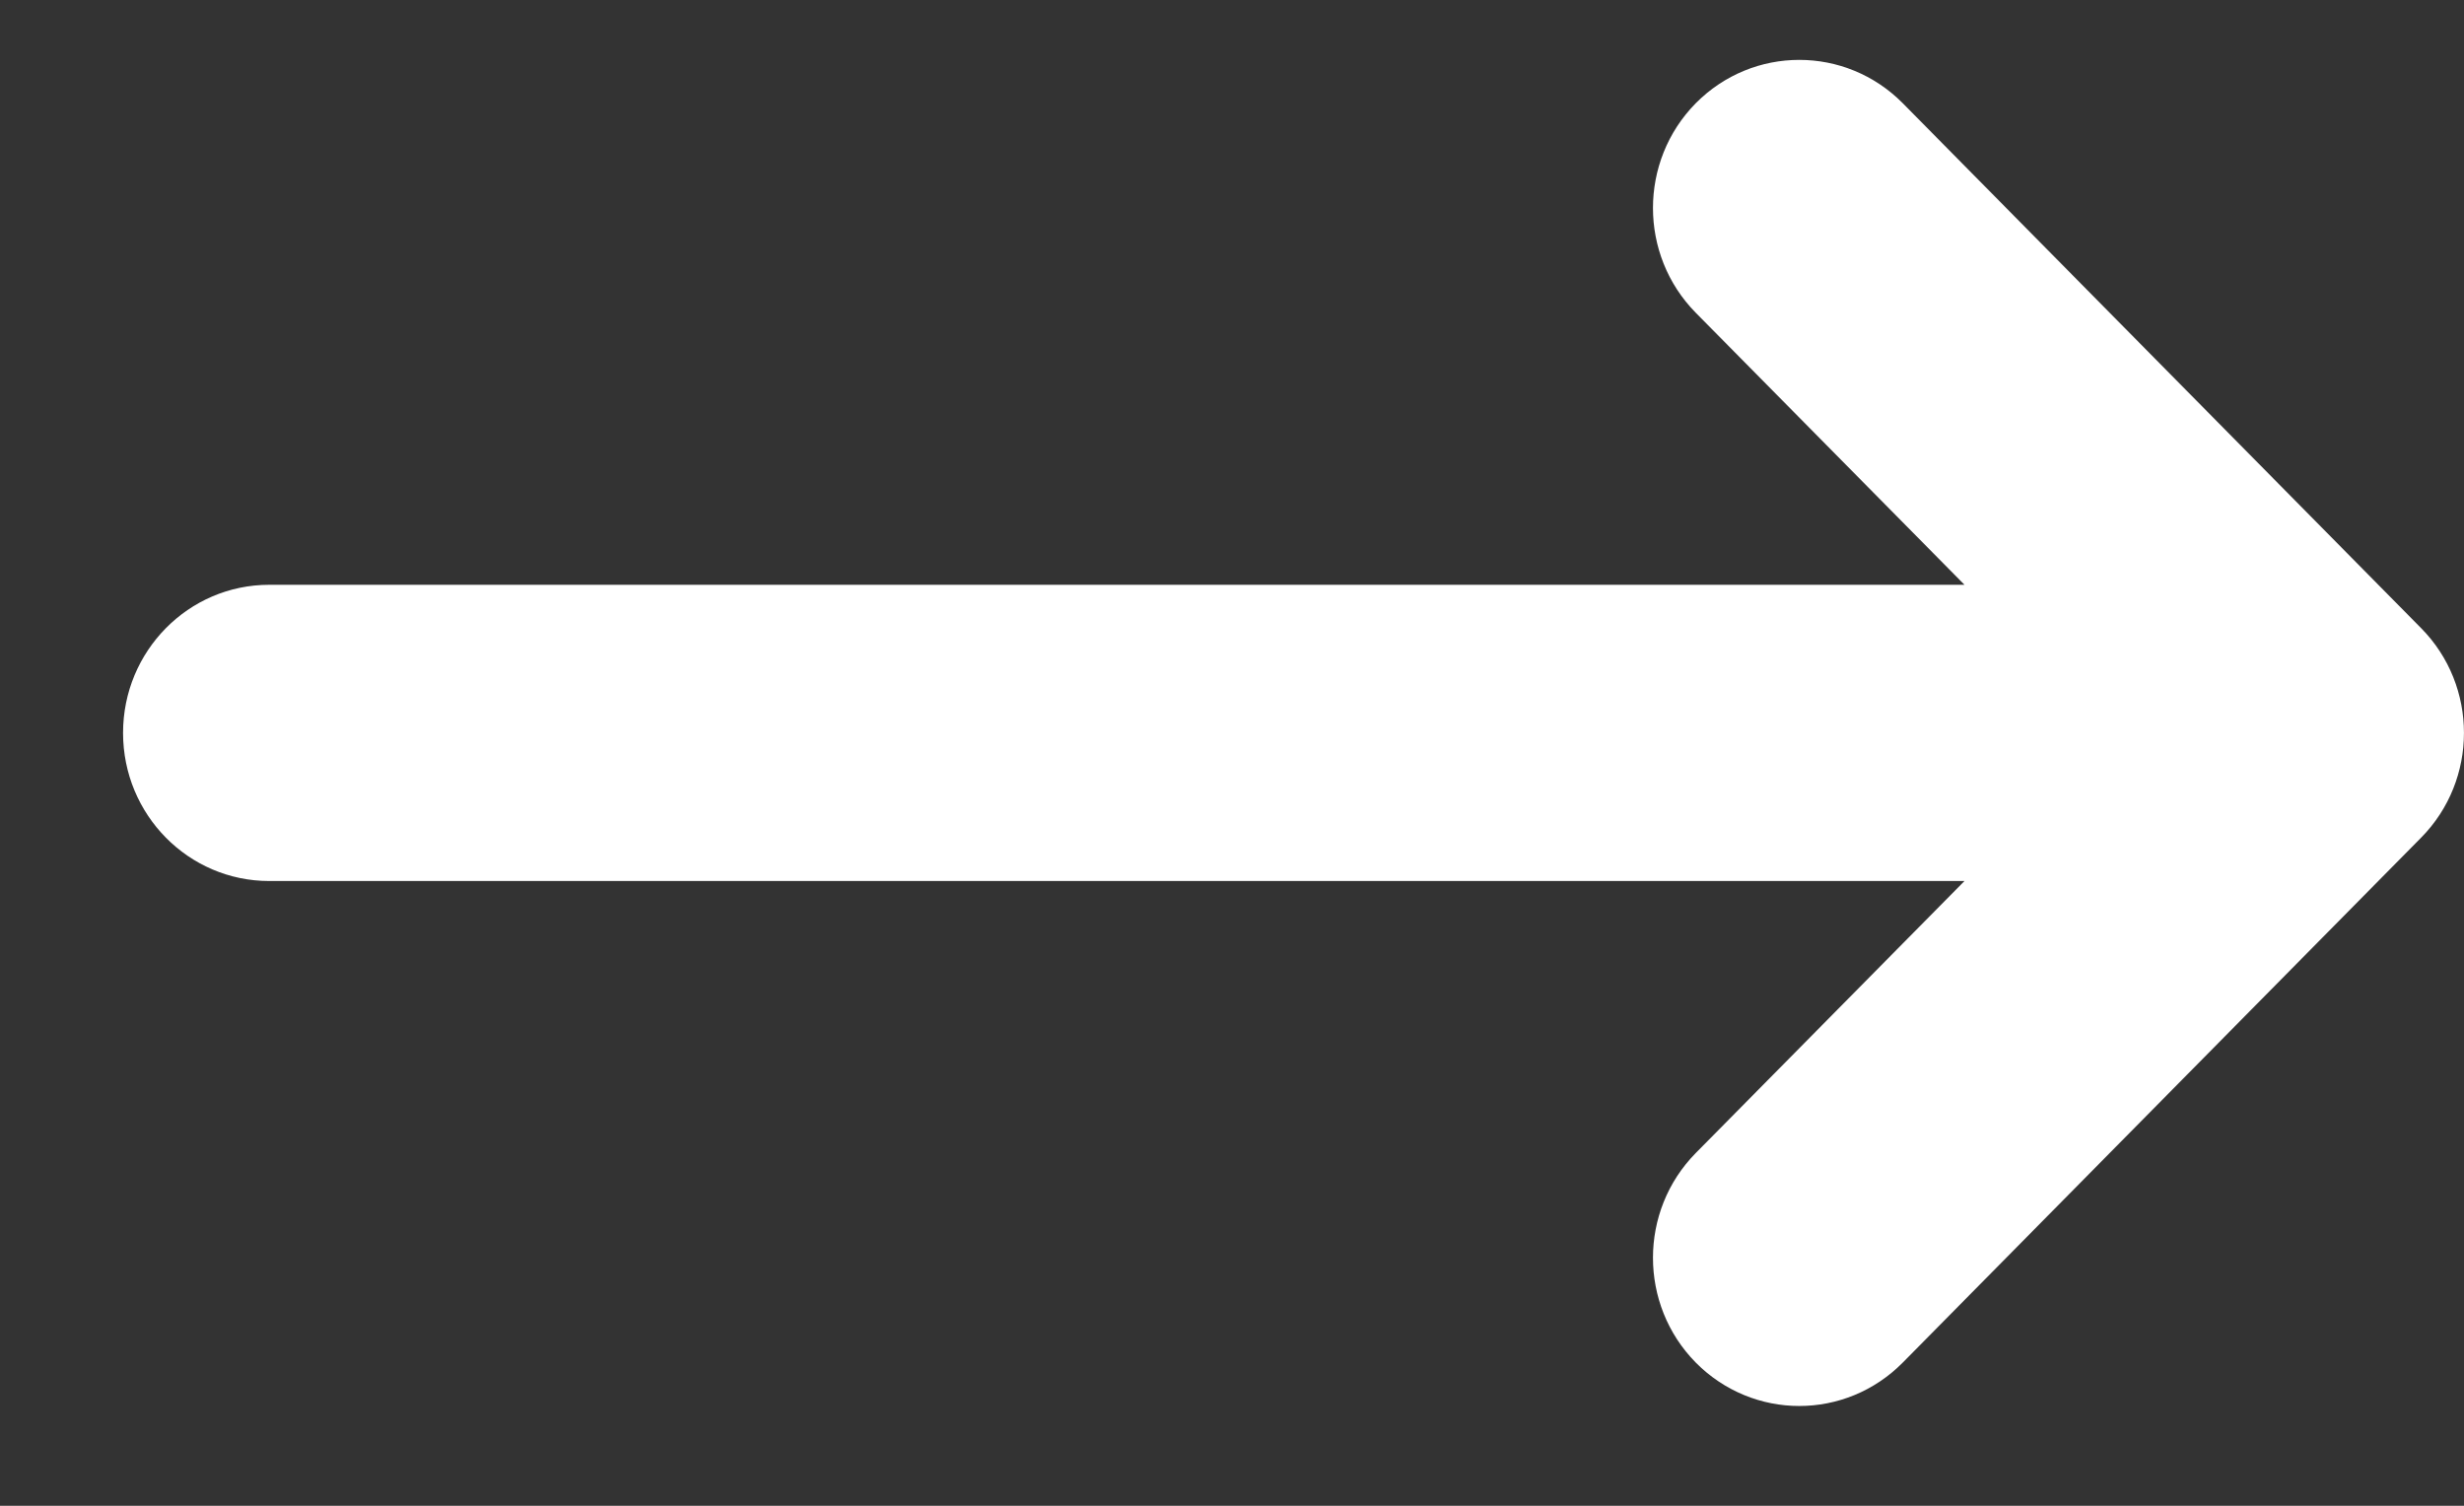 <svg width="18" height="11" viewBox="0 0 18 11" fill="none" xmlns="http://www.w3.org/2000/svg">
<rect x="0" y="0" width="18" height="11" fill="#333333" stroke="none"/>
<path d="M17.687 6.119L13.9 9.954C13.691 10.165 13.418 10.271 13.144 10.271C12.871 10.271 12.597 10.165 12.388 9.954C11.971 9.531 11.971 8.846 12.388 8.423L14.351 6.436L1.967 6.436C1.377 6.436 0.899 5.952 0.899 5.354C0.899 4.756 1.377 4.272 1.967 4.272L14.351 4.272L12.388 2.285C11.971 1.862 11.971 1.177 12.388 0.754C12.806 0.332 13.482 0.332 13.9 0.754L17.687 4.589C18.104 5.011 18.104 5.697 17.687 6.119Z" fill="white"/>
</svg>
